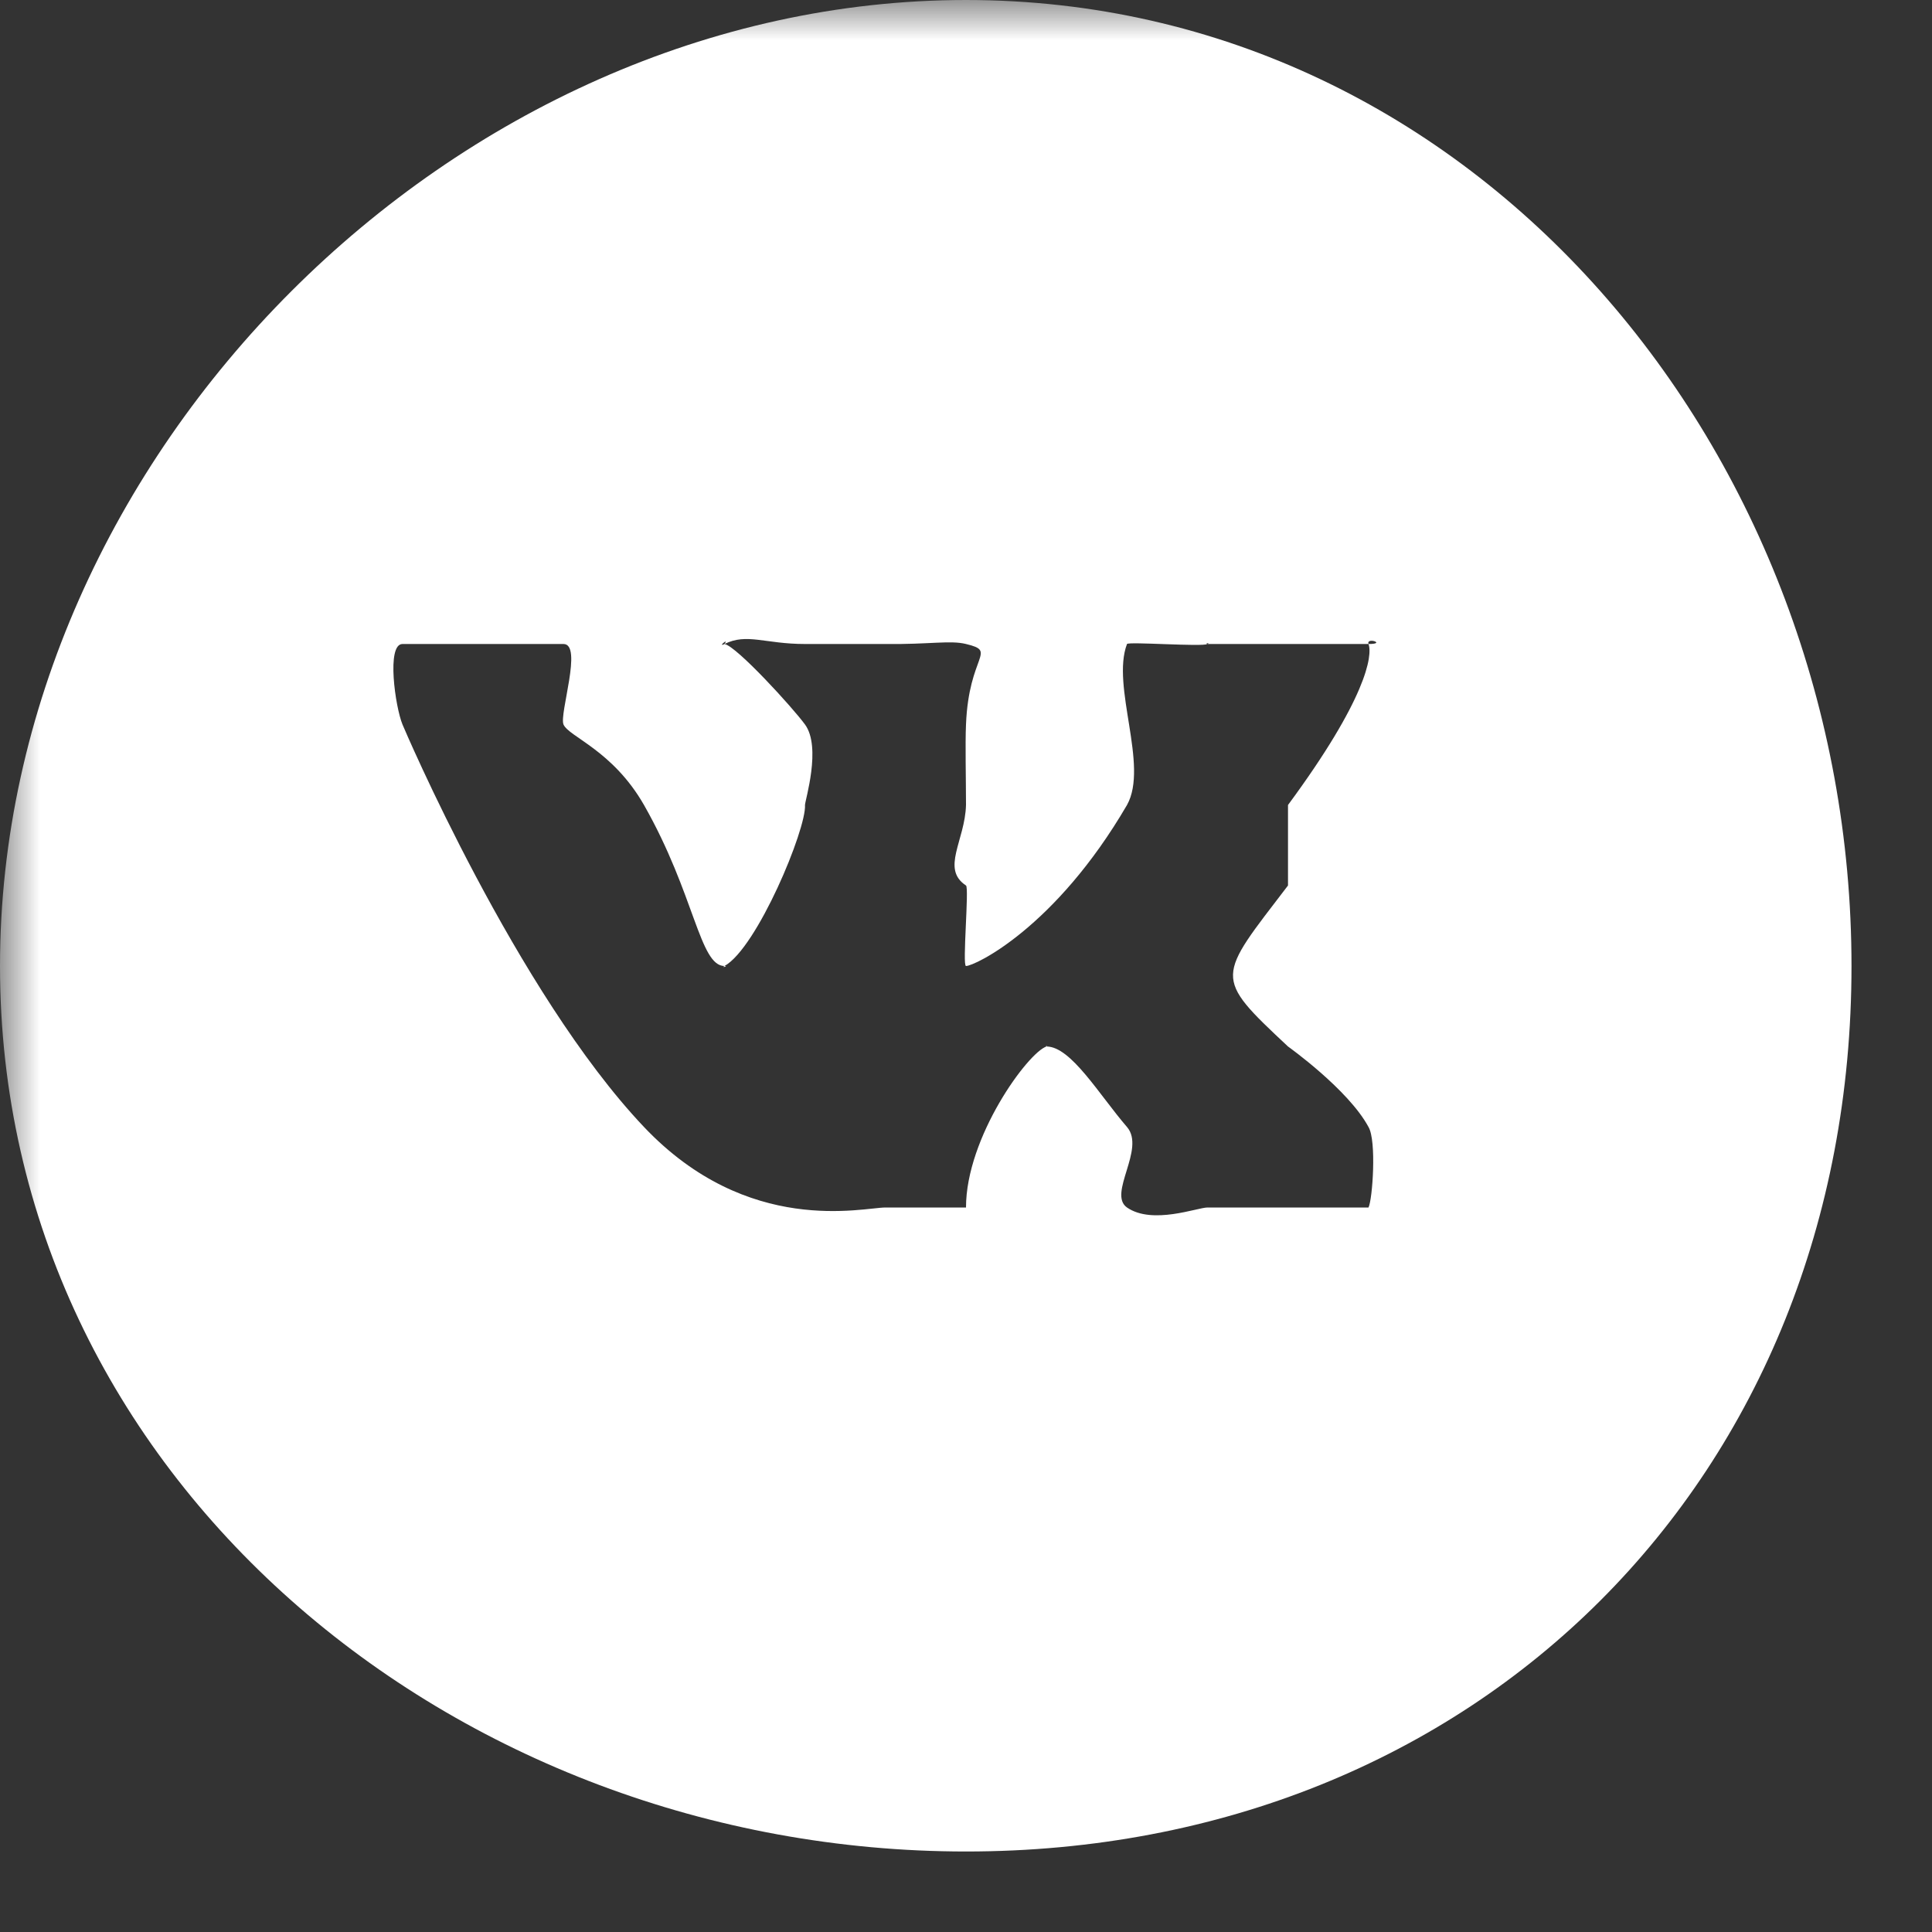 <svg width="24" height="24" viewBox="0 0 24 24" fill="none" xmlns="http://www.w3.org/2000/svg">
<rect x="0" y="0" width="24" height="24" fill="#333333" stroke="none"/>
<g clip-path="url(#clip0_301_10706)">
<mask id="mask0_301_10706" style="mask-type:luminance" maskUnits="userSpaceOnUse" x="0" y="0" width="24" height="24">
<path d="M24 0H0V24H24V0Z" fill="white"/>
</mask>
<g mask="url(#mask0_301_10706)">
<path d="M12 0C5.649 0 0 5.649 0 12C0 18.351 5.649 23 12 23C18.351 23 23 18.351 23 12C23 5.649 18.351 0 12 0ZM16 13C16 13 16.75 13.534 17 14C16.998 13.995 17.007 14.01 17 14C17.102 14.171 17.05 14.901 17 15C16.916 15.165 17.098 14.993 17 15H15C14.875 15 14.316 15.218 14 15C13.757 14.83 14.234 14.272 14 14C13.651 13.595 13.304 13 13 13C12.961 13 13.037 12.988 13 13C12.77 13.074 12 14.126 12 15C12 15.273 12.152 15 12 15H11C10.72 15 9.294 15.364 8 14C6.416 12.329 5.012 9.031 5 9C4.91 8.783 4.798 8 5 8H7C7.242 8 6.945 8.869 7 9C7.065 9.152 7.611 9.32 8 10C8.631 11.109 8.69 12 9 12C8.949 12.028 9.058 11.999 9 12C9.405 11.775 10.018 10.3 10 10C10 9.944 10.207 9.283 10 9C9.851 8.795 9.153 8.029 9 8C8.905 8.047 9.062 7.914 9 8C9.278 7.861 9.503 8 10 8H11C11.539 8.007 11.805 7.951 12 8C12.395 8.095 12.035 8.127 12 9C11.989 9.248 12 9.669 12 10C12 9.919 12 10.072 12 10C11.988 10.444 11.686 10.793 12 11C12.041 11.026 11.952 12 12 12C12.109 12 13.111 11.525 14 10C14.274 9.509 13.8 8.525 14 8C14.018 7.969 14.938 8.037 15 8C14.948 7.999 15.046 7.977 15 8H17C16.97 7.91 17.232 8 17 8C17.053 8.143 16.974 8.681 16 10V11C15.117 12.157 15.062 12.122 16 13Z" fill="white"/>
</g>
</g>
<defs>
<clipPath id="clip0_301_10706">
<rect width="24" height="24" fill="white"/>
</clipPath>
</defs>
</svg>
